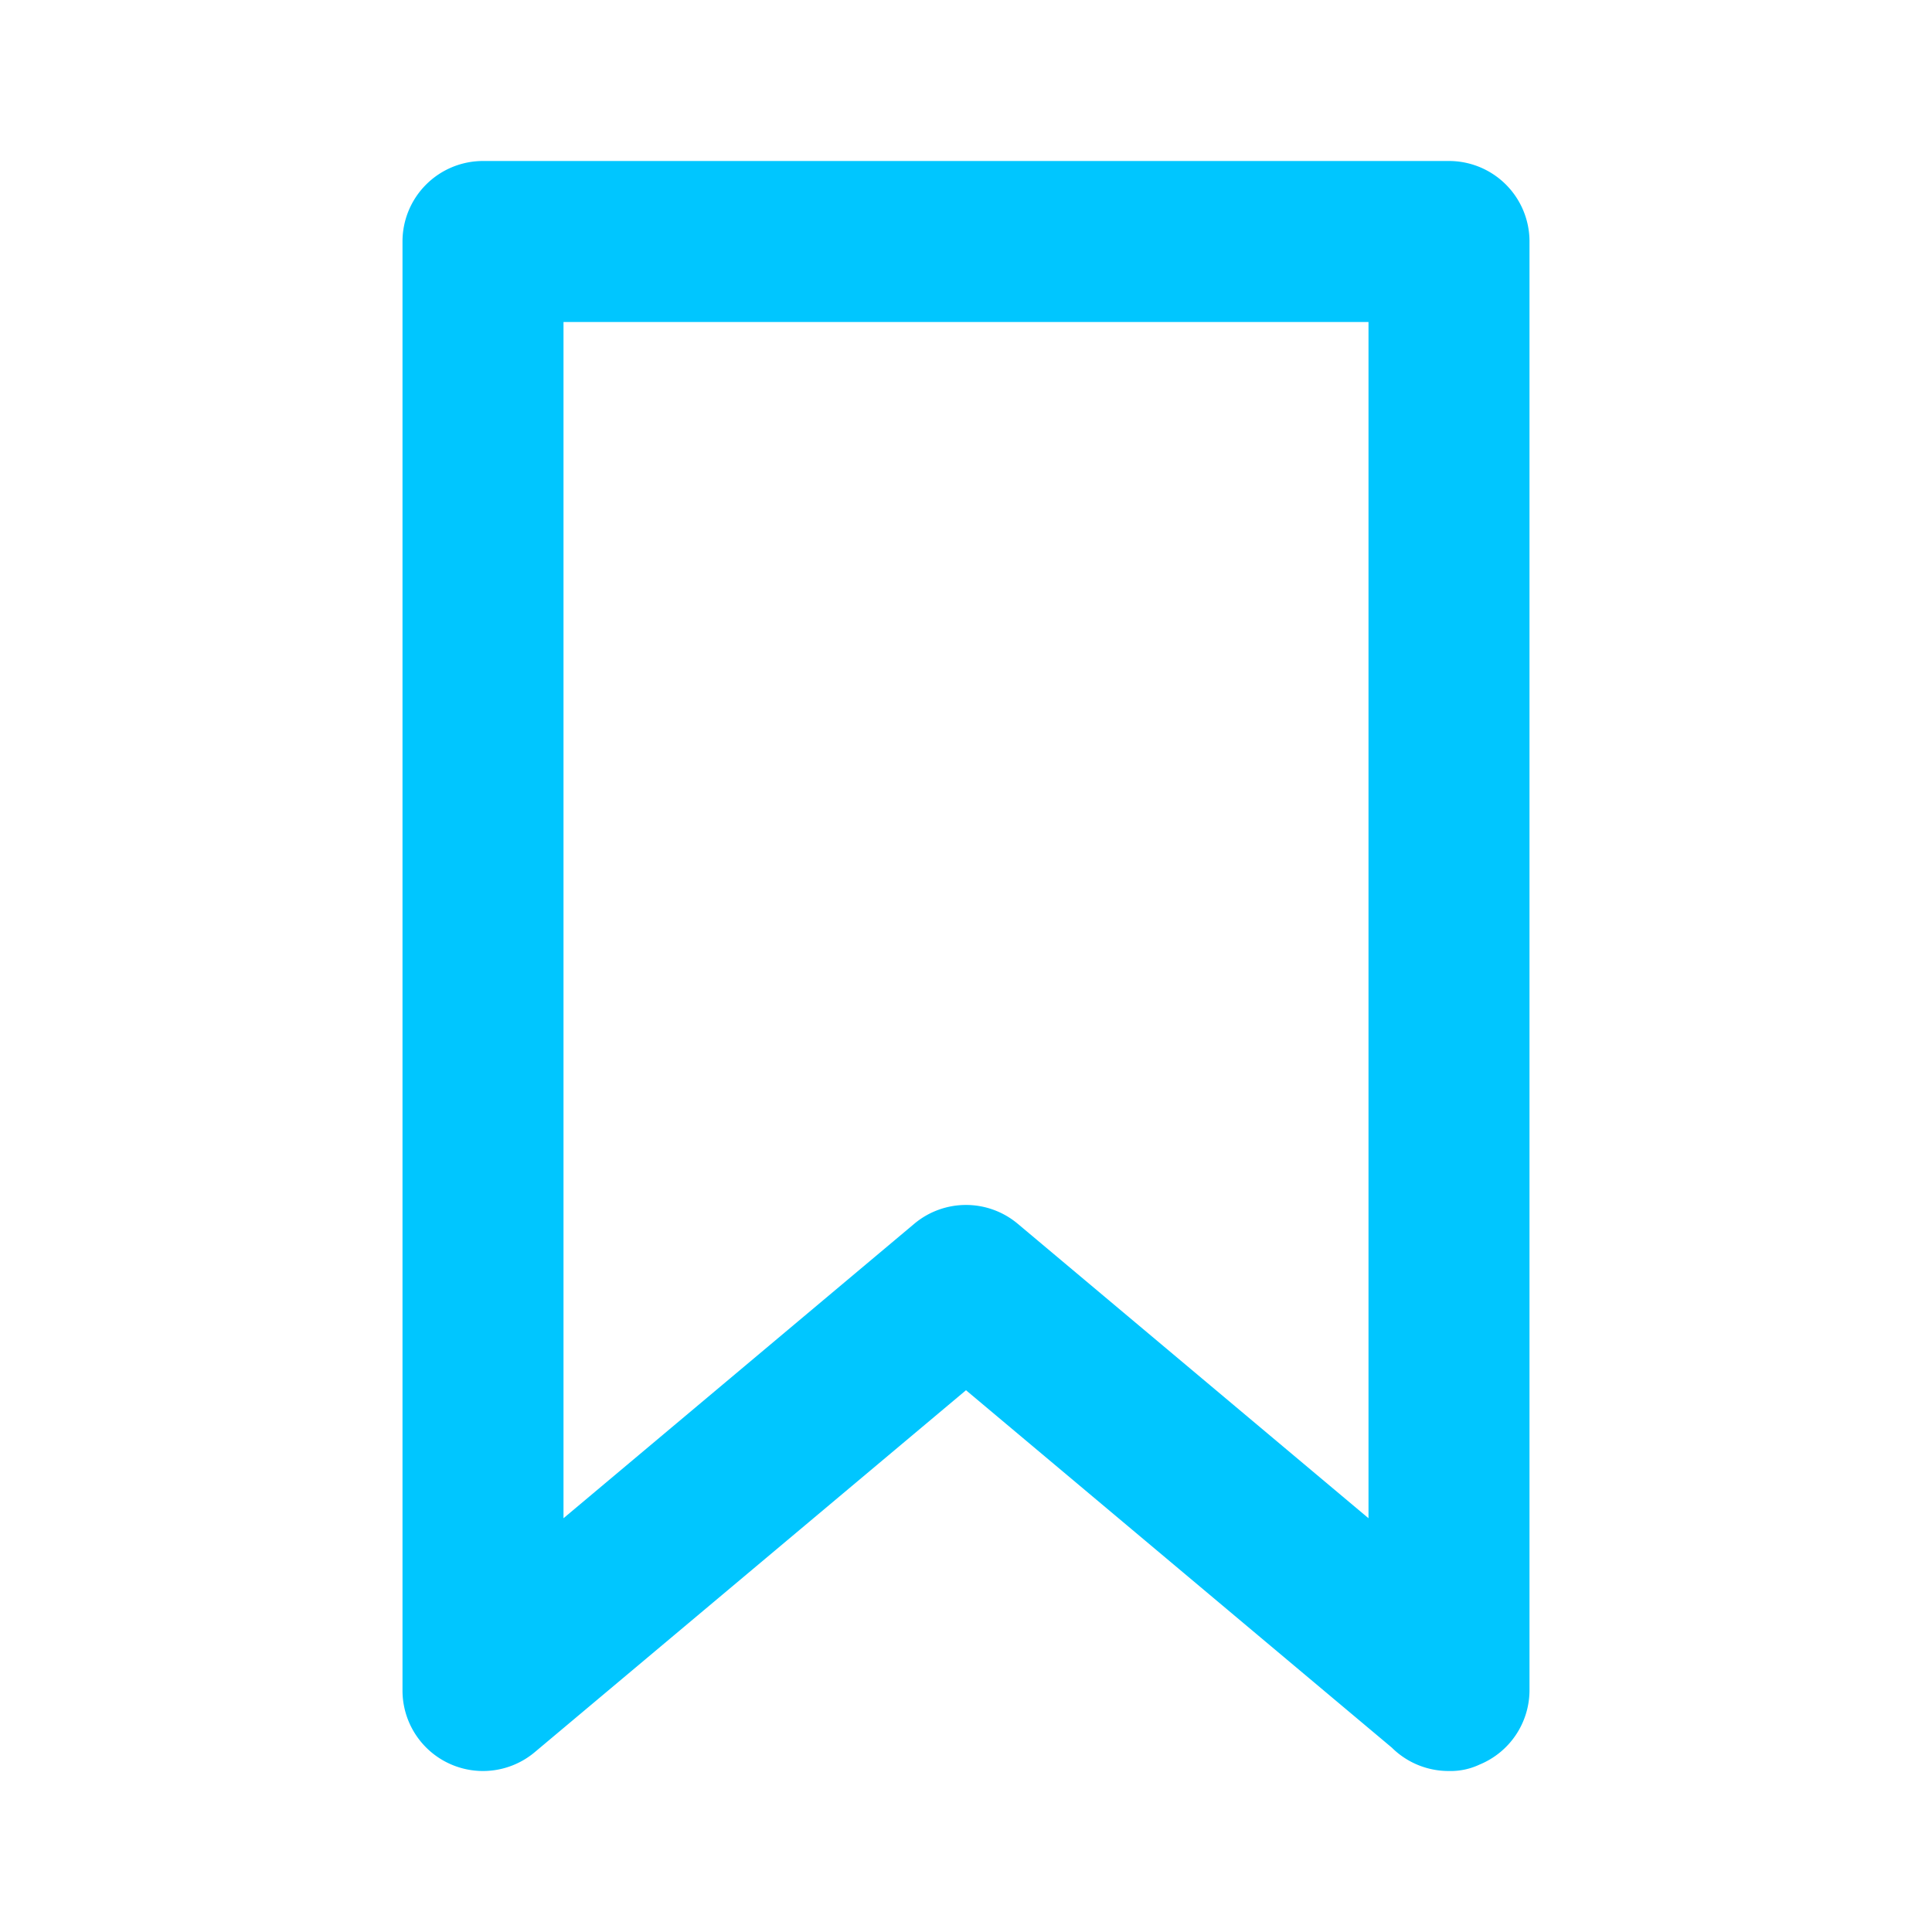 <svg xmlns="http://www.w3.org/2000/svg" viewBox="0 0 24 24"><path fill="#00C6FF" d="M18,2H6A1,1,0,0,0,5,3V21a1,1,0,0,0,1.65.76L12,17.27l5.29,4.44A1,1,0,0,0,18,22a.84.84,0,0,0,.38-.08A1,1,0,0,0,19,21V3A1,1,0,0,0,18,2ZM17,18.86,12.64,15.2a1,1,0,0,0-1.28,0L7,18.86V4H17Z"/></svg>